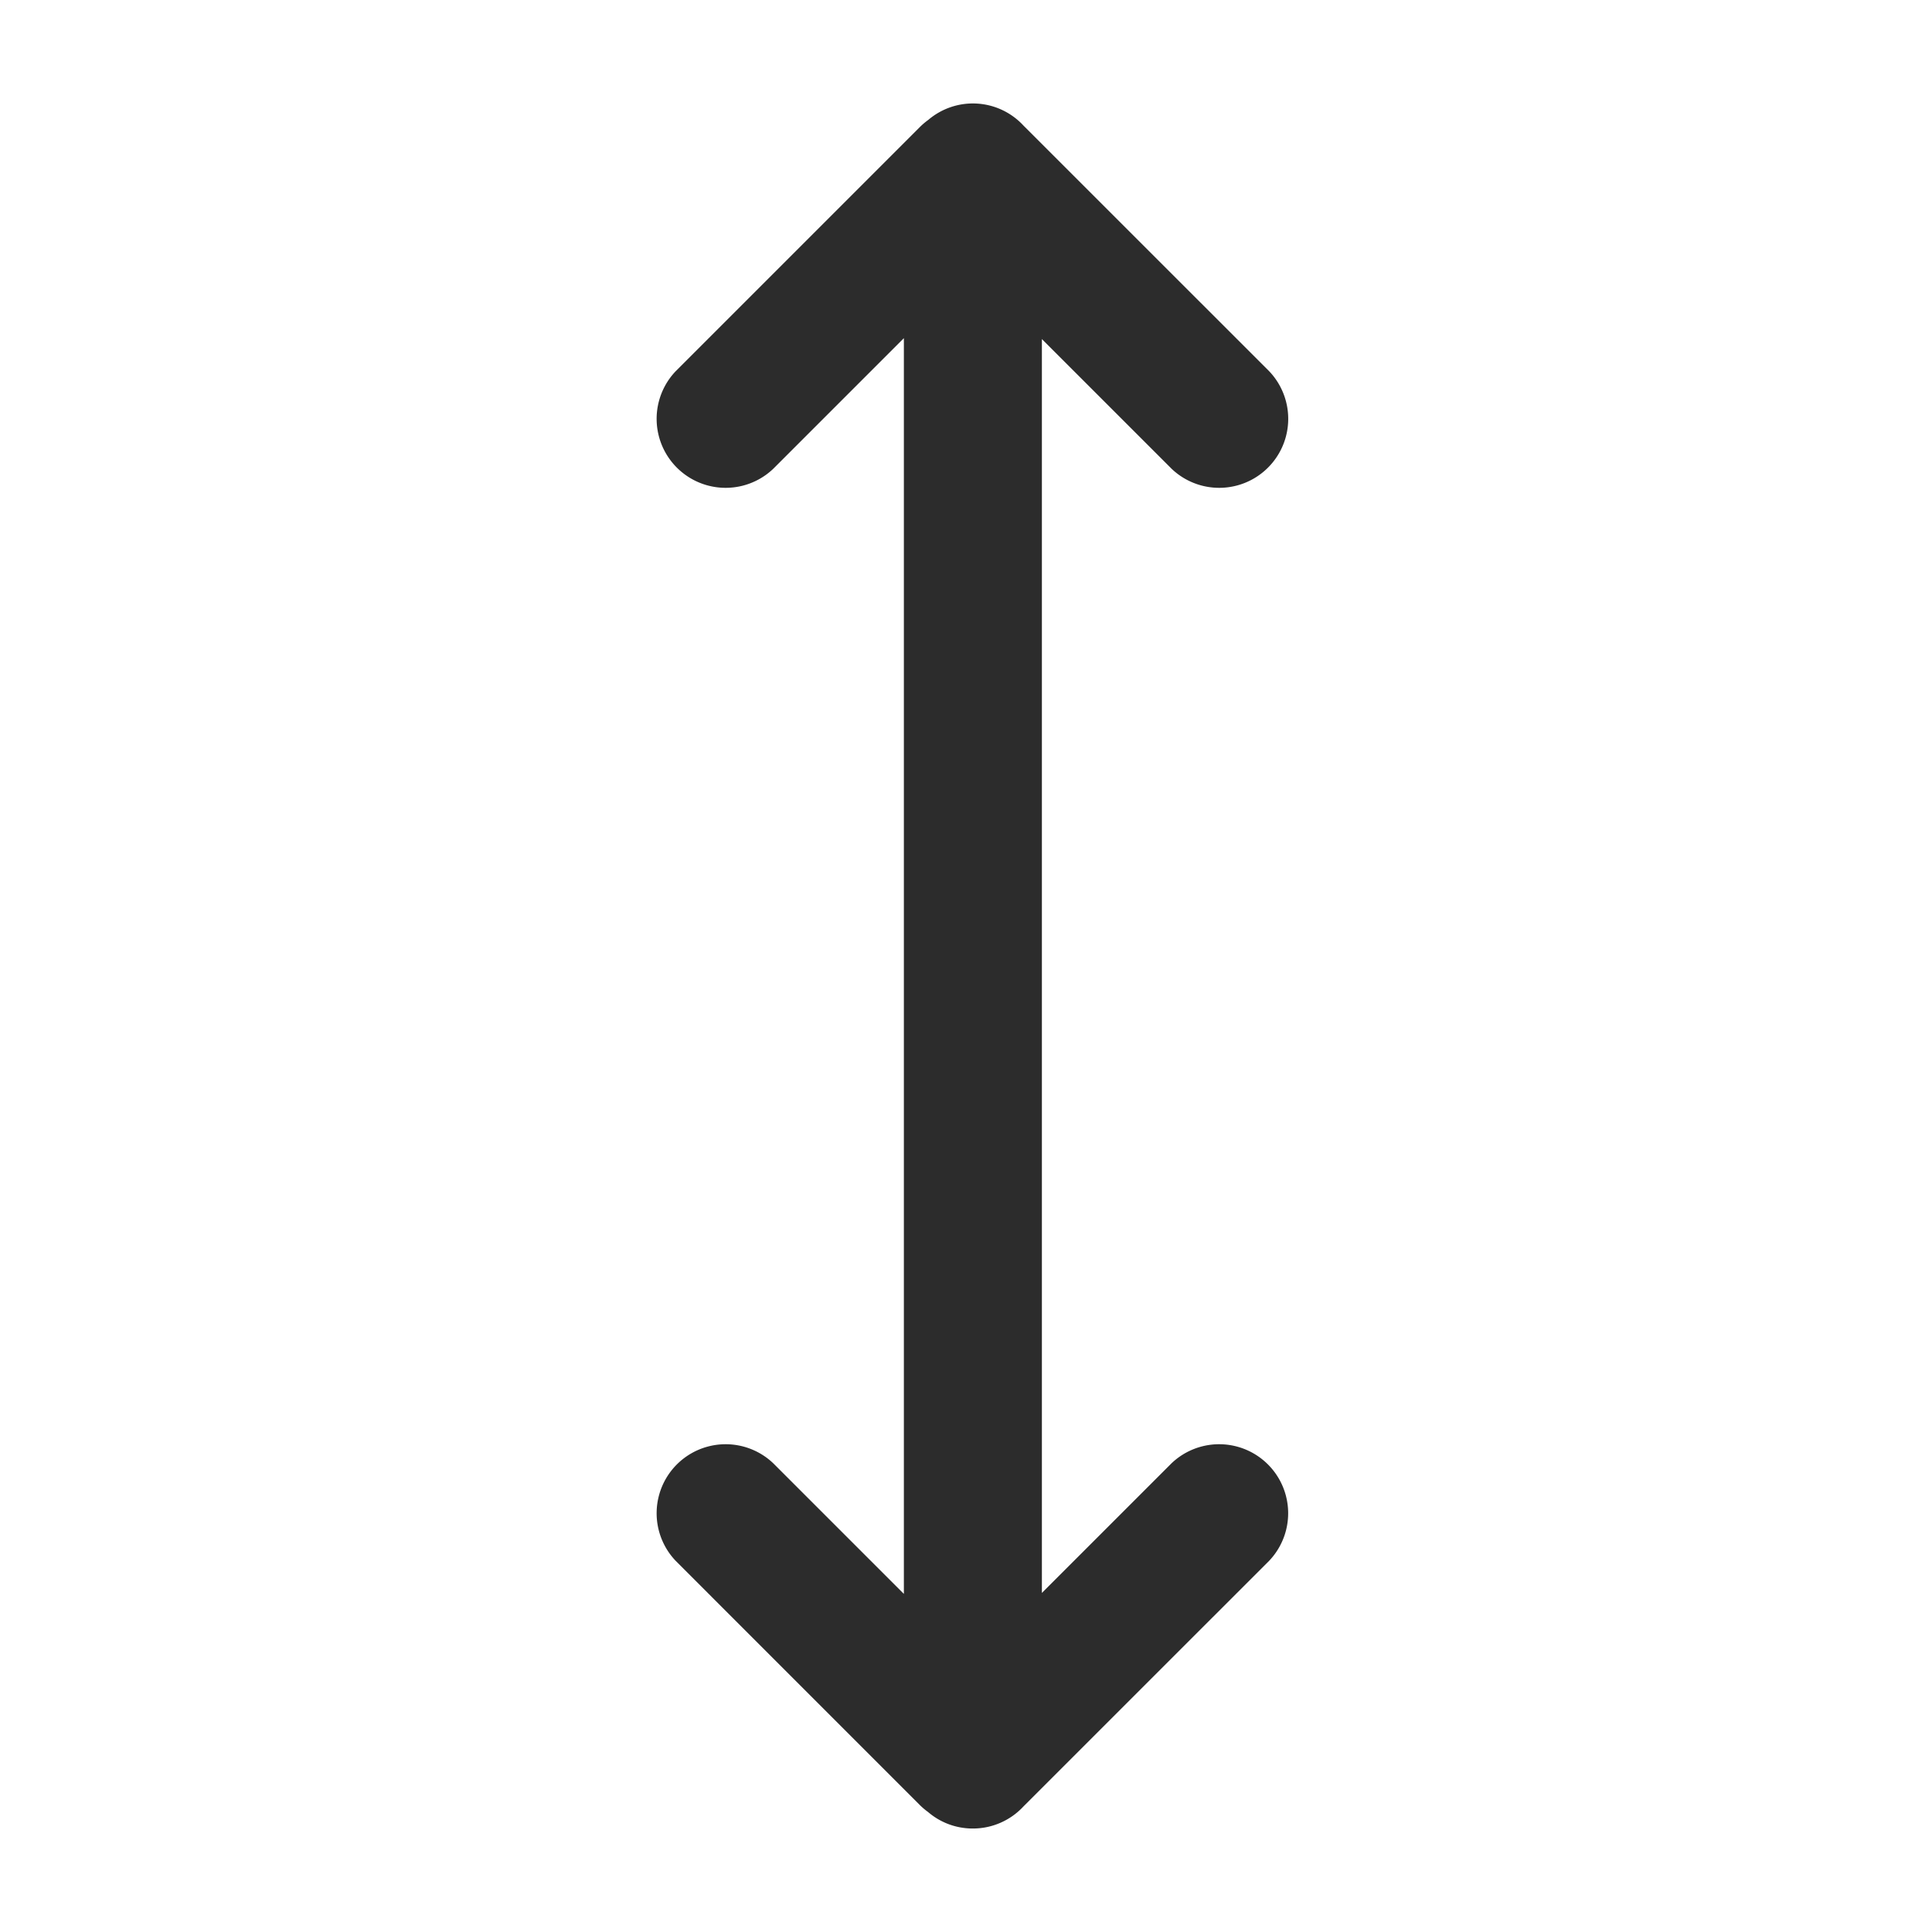 <?xml version="1.0" standalone="no"?><!DOCTYPE svg PUBLIC "-//W3C//DTD SVG 1.1//EN" "http://www.w3.org/Graphics/SVG/1.1/DTD/svg11.dtd"><svg t="1735892982581" class="icon" viewBox="0 0 1024 1024" version="1.1" xmlns="http://www.w3.org/2000/svg" p-id="15410" xmlns:xlink="http://www.w3.org/1999/xlink" width="200" height="200"><path d="M552.224 179.712v664.576l68.704-68.704a36.576 36.576 0 0 1 51.712 51.712l-130.24 130.208a36.48 36.48 0 0 1-26.72 11.648h-0.064-0.032c-9.024 0-17.28-3.264-23.648-8.704l0.064 0.032a36.48 36.48 0 0 1-4.576-3.872l-129.28-129.312a36.576 36.576 0 0 1 51.712-51.712l69.216 69.216V179.232l-69.216 69.216a36.576 36.576 0 0 1-51.712-51.712l129.28-129.28c1.472-1.472 2.976-2.752 4.576-3.904a36.48 36.48 0 0 1 50.4 2.944l0.032 0.032 130.24 130.208a36.576 36.576 0 0 1-51.712 51.712l-68.704-68.704z" p-id="15411" fill="#2c2c2c"></path></svg>